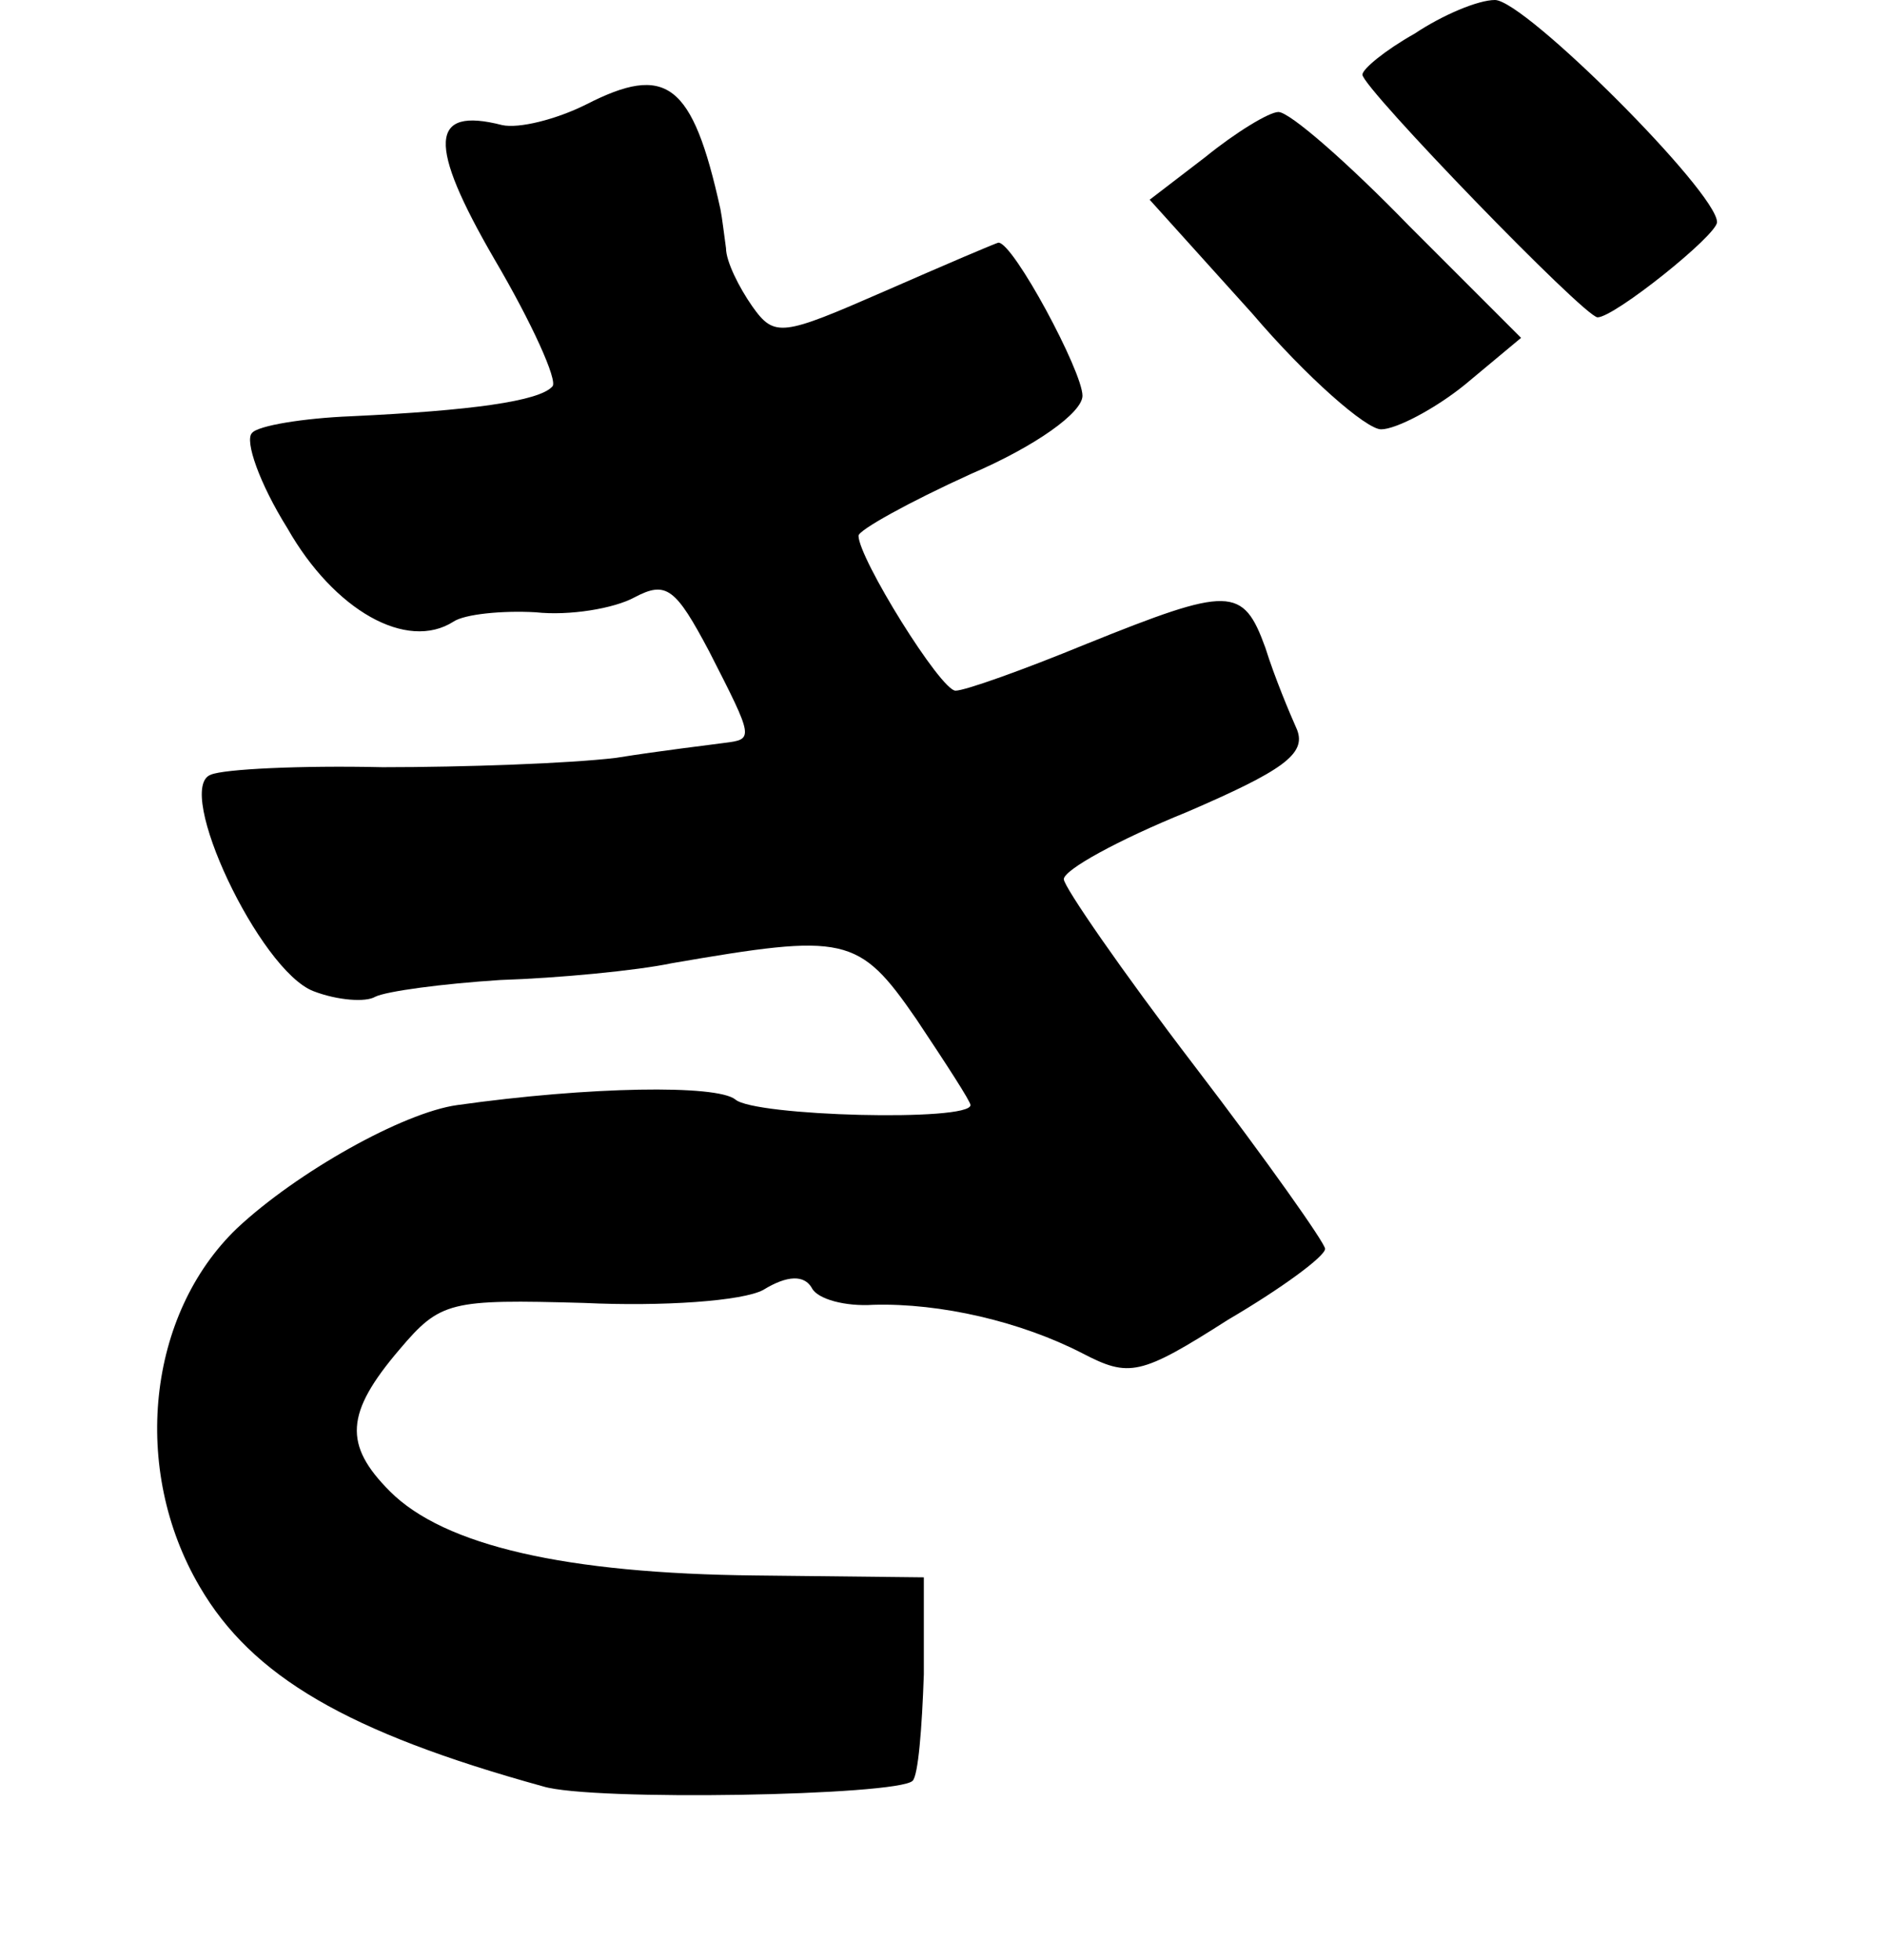 <?xml version="1.0" standalone="no"?>
<!DOCTYPE svg PUBLIC "-//W3C//DTD SVG 20010904//EN"
 "http://www.w3.org/TR/2001/REC-SVG-20010904/DTD/svg10.dtd">
<svg version="1.0" xmlns="http://www.w3.org/2000/svg"
 width="101pt" height="105pt" viewBox="0 0 101 105"
 preserveAspectRatio="xMidYMid meet">
<g transform="translate(0,105) scale(0.1,-0.1)"
fill="#000000" stroke="none">
<path d="M758 1032 c-16 -9 -28 -19 -28 -22 0 -7 119 -130 126 -130 9 0 64 44
64 51 0 16 -103 119 -119 119 -9 0 -28 -8 -43 -18z"/>
<path d="M314 994 c-16 -8 -36 -13 -45 -11 -39 10 -40 -10 -4 -72 20 -34 34
-65 31 -68 -7 -8 -44 -13 -108 -16 -25 -1 -50 -5 -53 -9 -4 -4 4 -27 19 -51
25 -44 64 -66 89 -50 6 4 26 6 44 5 18 -2 42 2 53 8 17 9 22 5 40 -29 24 -47
24 -47 8 -49 -7 -1 -33 -4 -58 -8 -25 -3 -81 -5 -125 -5 -44 1 -85 -1 -92 -4
-20 -7 26 -105 55 -116 13 -5 28 -6 33 -3 6 3 36 7 67 9 31 1 73 5 92 9 93 16
100 15 131 -30 16 -24 29 -44 29 -46 0 -9 -116 -6 -126 3 -10 8 -78 7 -149 -3
-29 -4 -86 -36 -118 -66 -48 -46 -57 -129 -20 -192 28 -48 79 -78 184 -107 26
-8 190 -5 198 3 3 3 5 28 6 57 l0 52 -90 1 c-102 1 -167 16 -196 45 -25 25
-24 42 5 76 22 26 27 27 99 25 42 -2 85 1 96 7 13 8 22 8 26 1 3 -6 18 -10 33
-9 36 1 79 -9 112 -26 25 -13 31 -12 78 18 29 17 52 34 52 38 0 3 -31 47 -70
98 -39 51 -70 96 -70 100 0 5 29 21 66 36 51 22 64 31 59 44 -4 9 -12 28 -17
44 -12 33 -19 33 -96 2 -34 -14 -65 -25 -70 -25 -8 0 -52 71 -52 83 0 3 27 18
60 33 35 15 60 33 60 42 0 13 -37 82 -45 82 -1 0 -29 -12 -61 -26 -55 -24 -59
-25 -71 -8 -7 10 -14 24 -14 31 -1 7 -2 16 -3 21 -15 68 -29 78 -72 56z"/>
<path d="M646 966 l-30 -23 55 -61 c29 -34 61 -62 69 -62 8 0 29 11 45 24 l30
25 -60 60 c-33 34 -64 61 -70 61 -5 0 -23 -11 -39 -24z"/>
</g>
</svg>
